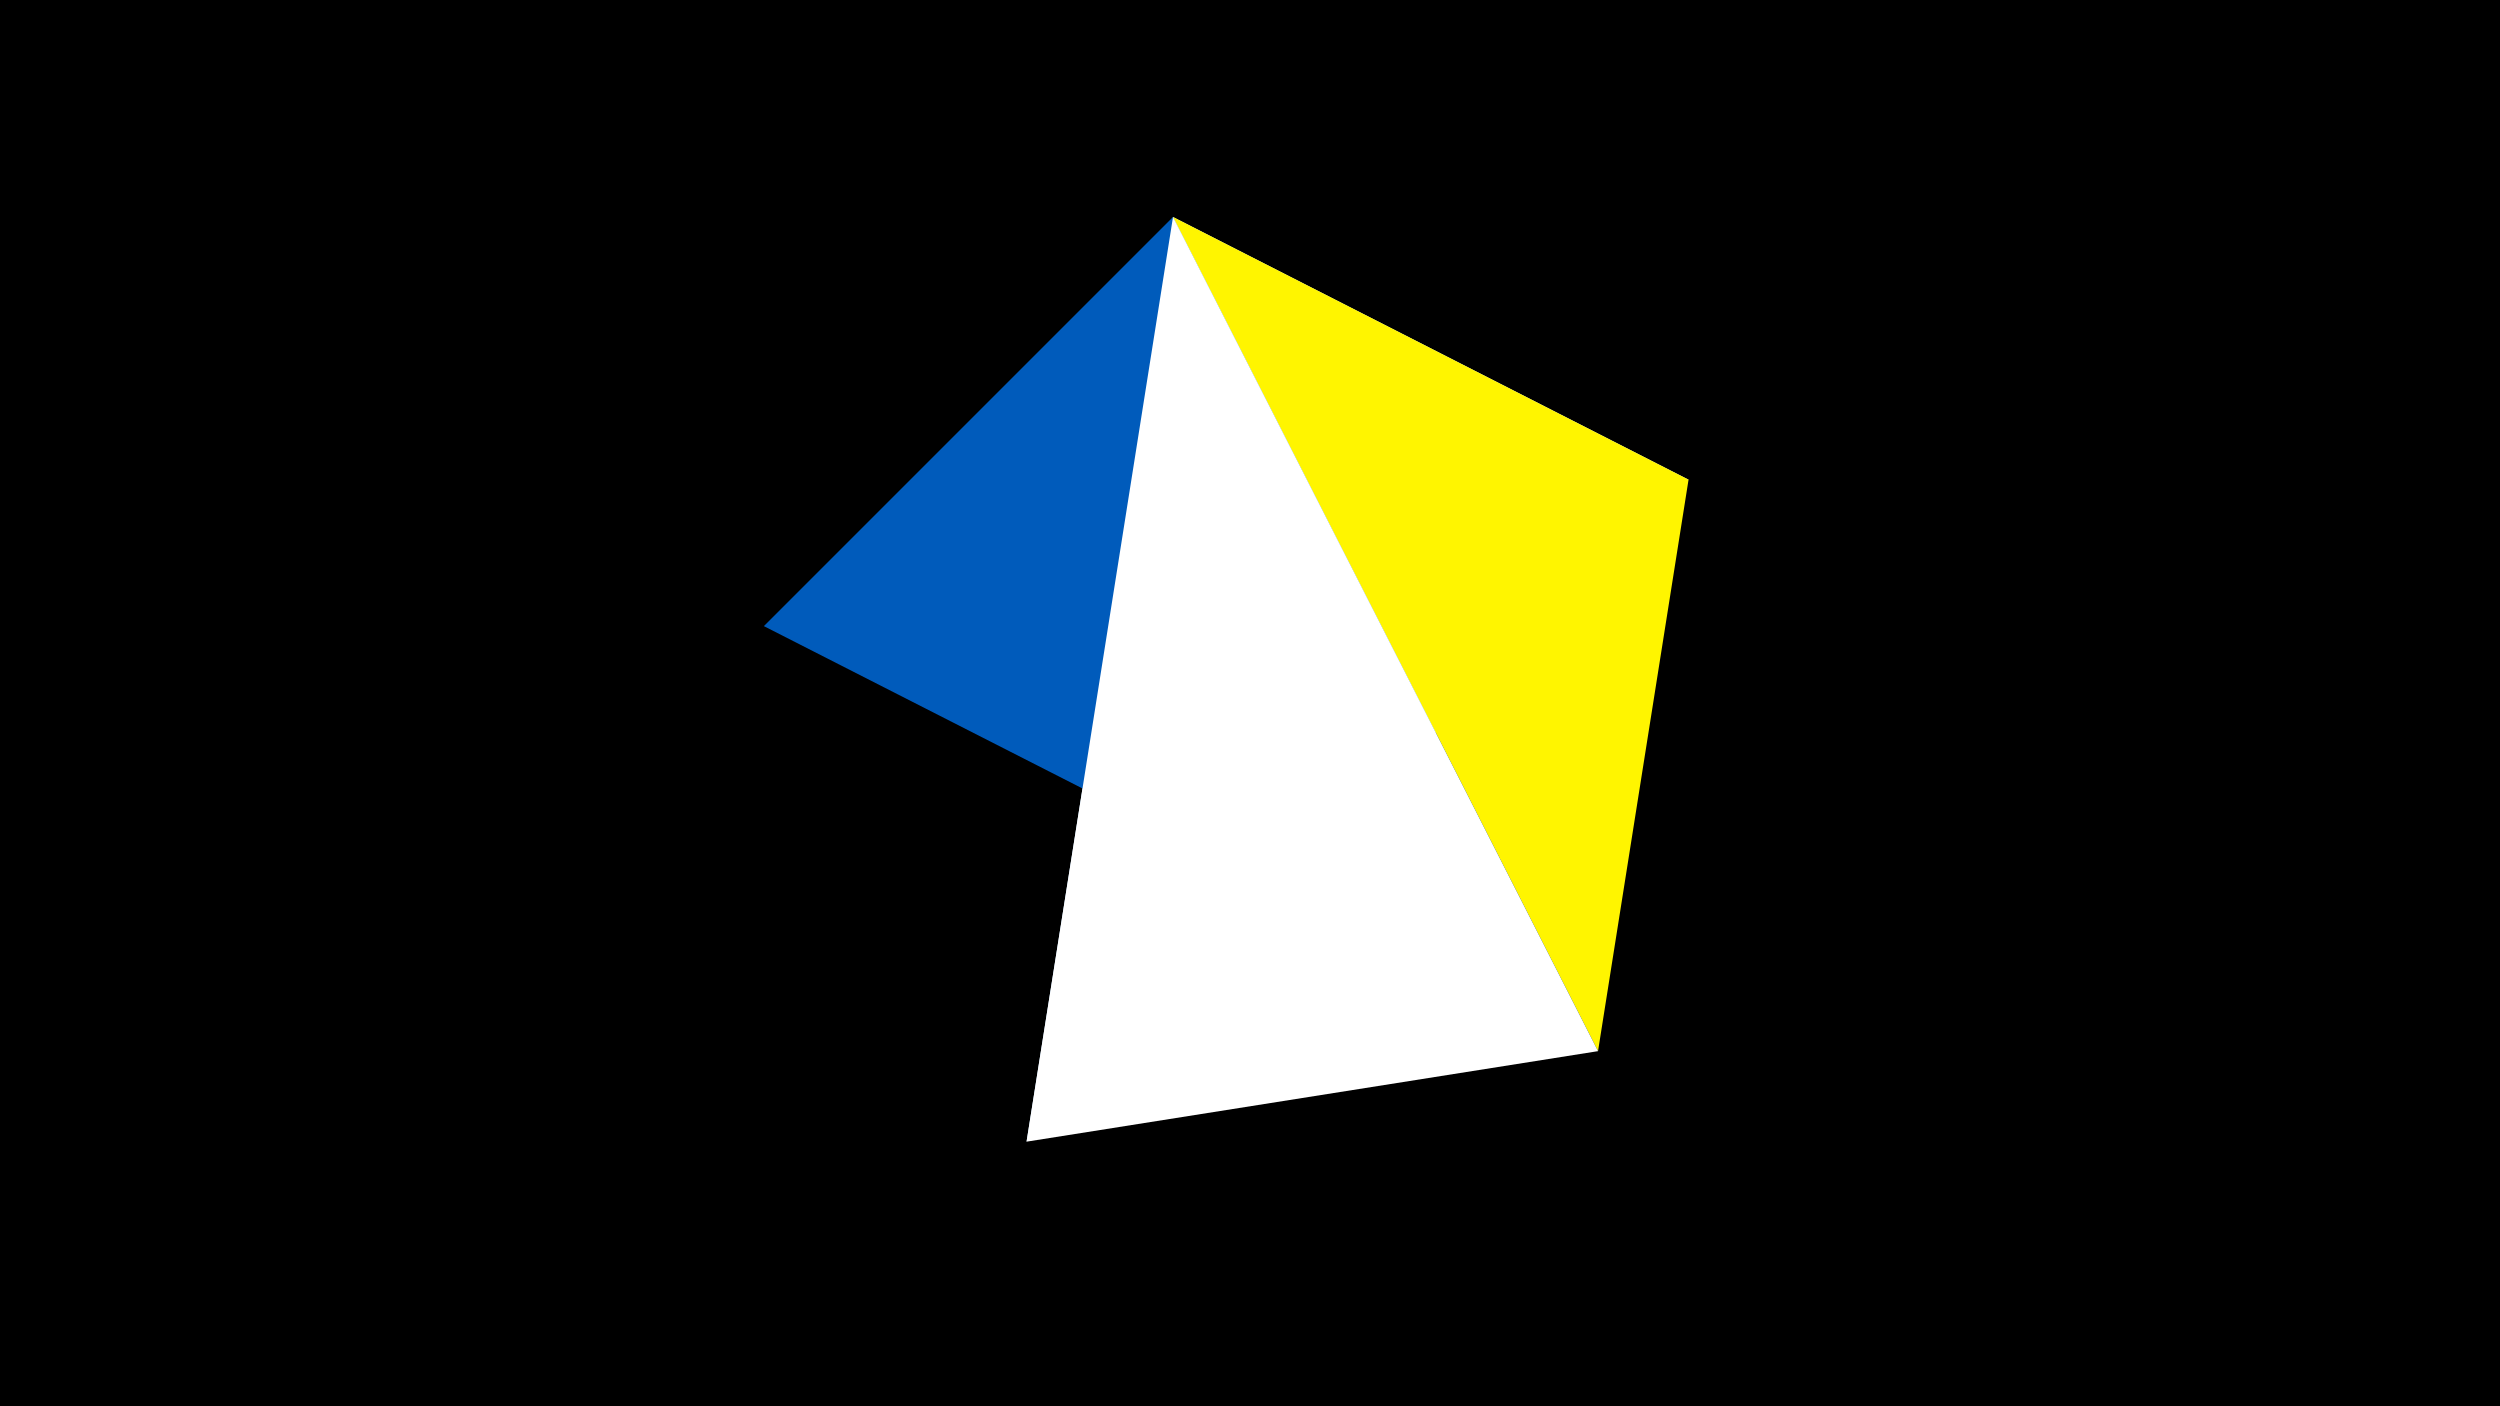 <svg width="1200" height="675" viewBox="-500 -500 1200 675" xmlns="http://www.w3.org/2000/svg"><title>juwel 19571</title><path d="M-500-500h1200v675h-1200z" fill="#000"/><path d="M310.5,-269.755L63.042,-395.841 -7.255,48 Z" fill="#c2e1ff"/><path d="M267.054,4.554L-133.341,-199.458 63.042,-395.841 Z" fill="#005bbb"/><path d="M63.042,-395.841L267.054,4.554 310.5,-269.755 Z" fill="#fff500"/><path d="M-7.255,48L63.042,-395.841 267.054,4.554 Z" fill="#fff"/></svg>